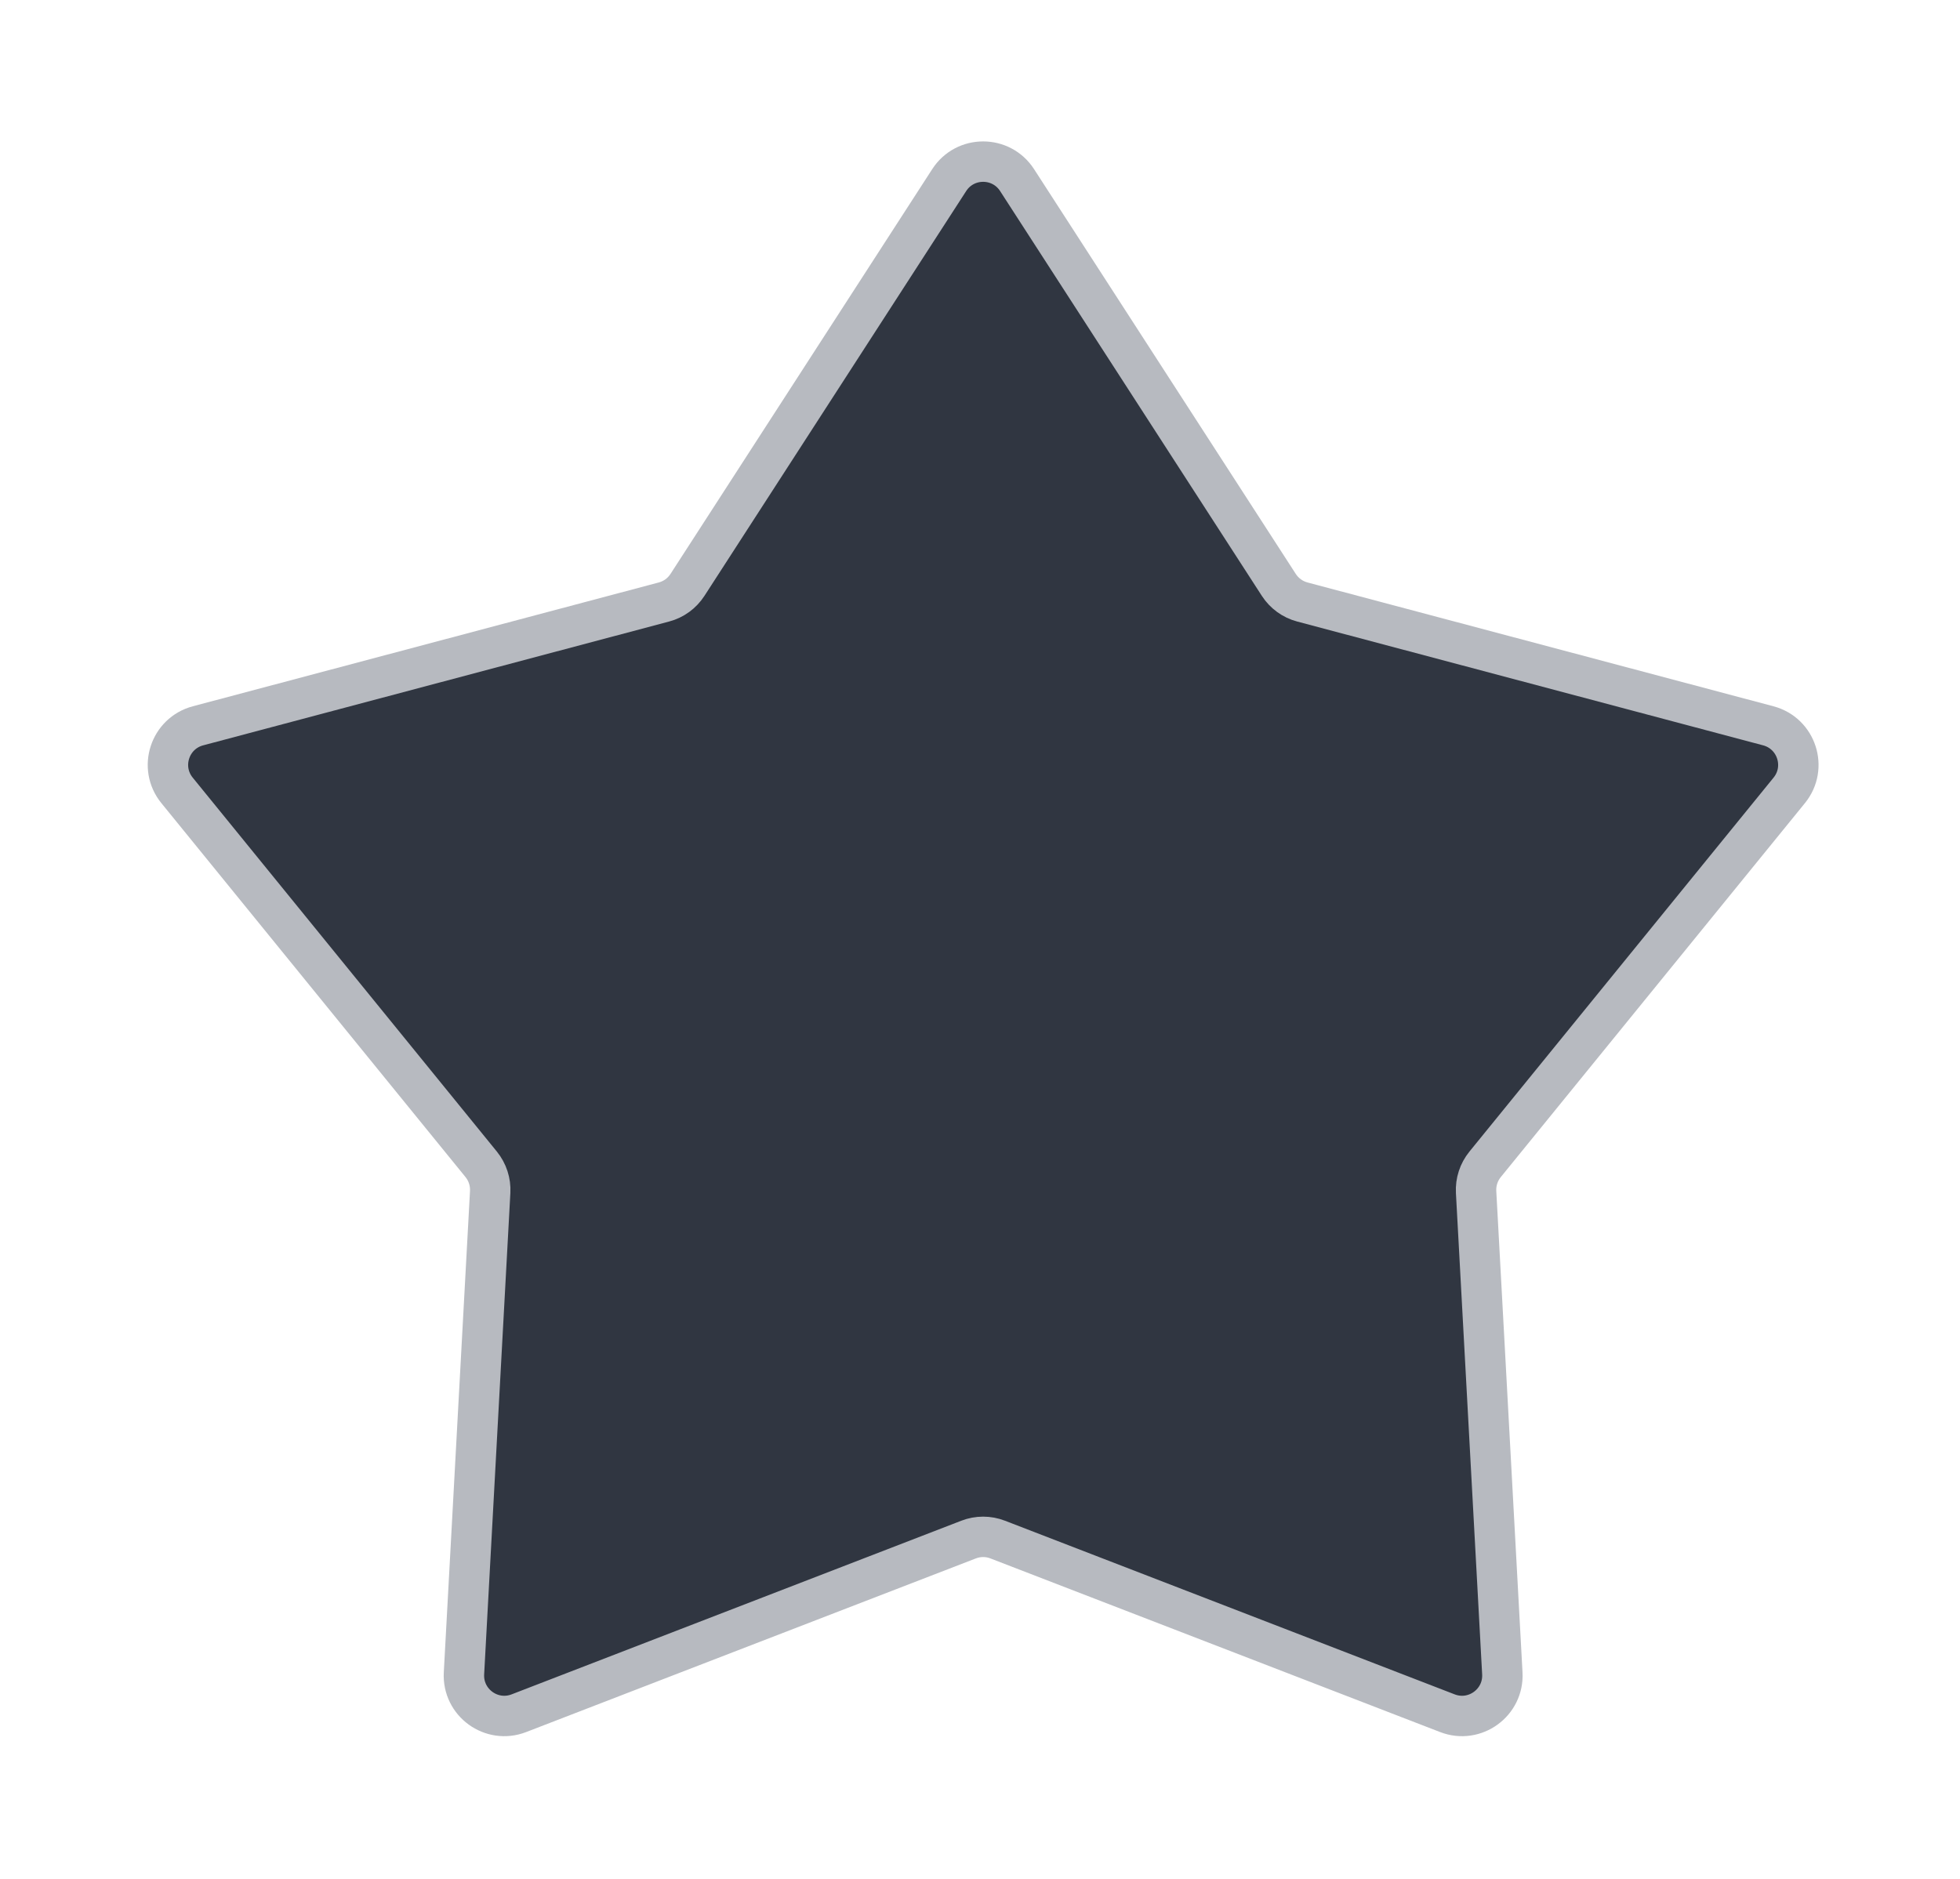 <svg width="97" height="93" viewBox="0 0 97 93" fill="none" xmlns="http://www.w3.org/2000/svg">
<path d="M46.976 8.914C47.764 7.695 49.547 7.695 50.335 8.914L63.288 28.95C63.558 29.368 63.974 29.67 64.454 29.797L87.512 35.925C88.915 36.298 89.466 37.993 88.55 39.12L73.498 57.63C73.184 58.016 73.025 58.504 73.052 59.001L74.35 82.824C74.429 84.273 72.986 85.321 71.632 84.798L49.376 76.203C48.913 76.023 48.399 76.023 47.935 76.203L25.679 84.798C24.325 85.321 22.883 84.273 22.962 82.824L24.259 59.001C24.286 58.505 24.127 58.016 23.814 57.63L8.761 39.12C7.845 37.993 8.396 36.298 9.799 35.925L32.857 29.797C33.338 29.67 33.753 29.368 34.023 28.95L46.976 8.914Z" fill="#303641" stroke="#B7BAC0" stroke-width="2"/>
</svg>
